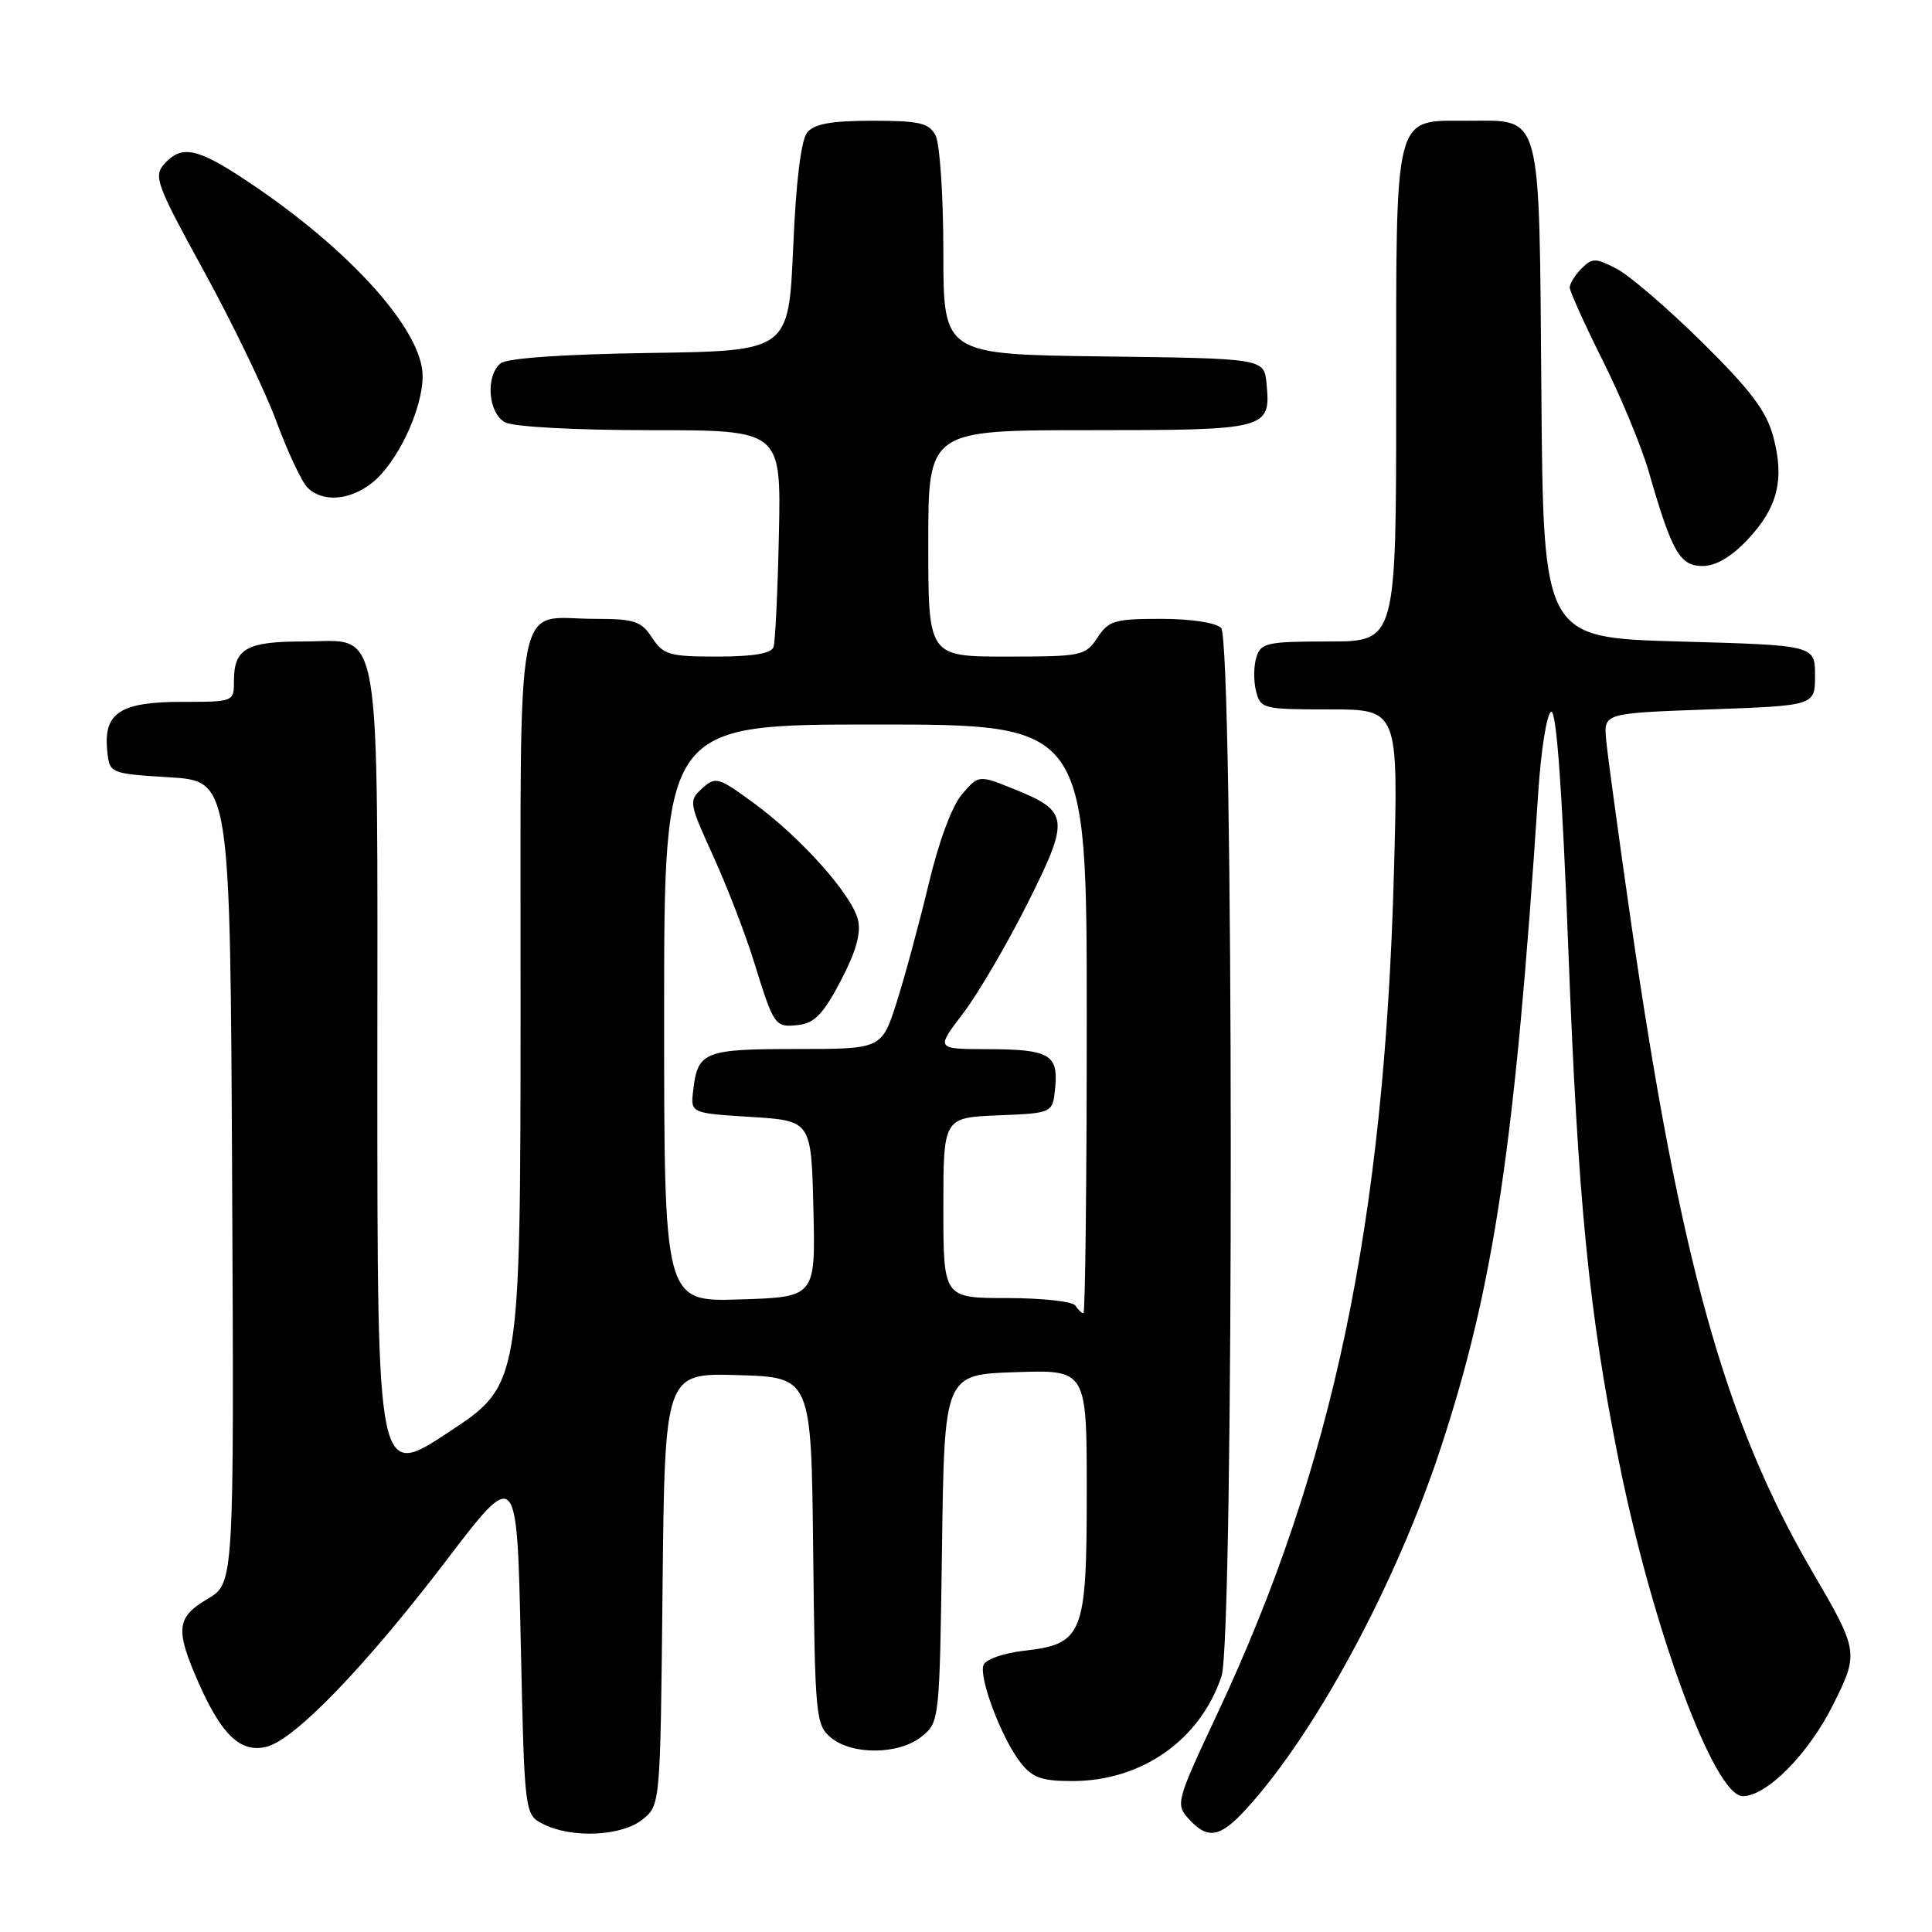 <?xml version="1.0" encoding="UTF-8" standalone="no"?>
<!DOCTYPE svg PUBLIC "-//W3C//DTD SVG 1.1//EN" "http://www.w3.org/Graphics/SVG/1.1/DTD/svg11.dtd" >
<svg xmlns="http://www.w3.org/2000/svg" xmlns:xlink="http://www.w3.org/1999/xlink" version="1.1" viewBox="0 0 256 256">
 <g >
 <path fill="currentColor"
d=" M 85.14 241.09 C 87.50 239.18 87.50 239.18 87.79 210.55 C 88.09 181.93 88.09 181.93 97.79 182.21 C 107.50 182.50 107.50 182.50 107.75 205.50 C 107.99 227.53 108.09 228.57 110.11 230.25 C 112.93 232.59 119.15 232.51 122.14 230.09 C 124.48 228.20 124.50 227.97 124.82 205.16 C 125.13 182.13 125.13 182.13 134.57 181.82 C 144.00 181.50 144.00 181.50 144.00 197.64 C 144.00 216.66 143.53 217.85 135.63 218.74 C 132.99 219.04 130.60 219.88 130.32 220.61 C 129.67 222.30 132.74 230.40 135.24 233.57 C 136.80 235.56 138.05 236.00 142.08 236.00 C 151.29 236.00 159.03 230.56 161.86 222.10 C 163.53 217.11 163.47 84.87 161.80 83.20 C 161.10 82.50 157.76 82.00 153.82 82.00 C 147.70 82.00 146.89 82.24 145.41 84.50 C 143.83 86.90 143.36 87.00 133.38 87.00 C 123.00 87.00 123.00 87.00 123.00 72.00 C 123.00 57.00 123.00 57.00 144.38 57.00 C 168.01 57.00 168.40 56.90 167.82 50.82 C 167.50 47.50 167.50 47.50 146.25 47.23 C 125.00 46.96 125.00 46.96 125.00 33.41 C 125.00 25.96 124.53 19.00 123.96 17.93 C 123.09 16.29 121.82 16.00 115.59 16.00 C 110.20 16.00 107.90 16.41 106.97 17.54 C 106.15 18.53 105.48 23.94 105.10 32.79 C 104.50 46.50 104.50 46.50 86.07 46.77 C 74.55 46.94 67.15 47.46 66.32 48.15 C 64.30 49.83 64.68 54.76 66.93 55.96 C 68.05 56.56 76.16 57.00 86.18 57.00 C 103.50 57.00 103.50 57.00 103.21 70.75 C 103.05 78.31 102.73 85.06 102.49 85.75 C 102.20 86.59 99.77 87.00 95.05 87.00 C 88.68 87.00 87.90 86.77 86.41 84.50 C 84.96 82.30 84.06 82.00 78.82 82.00 C 68.03 82.00 69.00 76.88 68.98 133.79 C 68.95 183.50 68.95 183.50 59.48 189.75 C 50.00 196.01 50.00 196.01 50.00 142.73 C 50.00 80.54 50.76 85.00 40.14 85.00 C 32.68 85.00 31.00 85.96 31.00 90.20 C 31.00 93.00 30.99 93.00 24.07 93.00 C 15.97 93.00 13.72 94.46 14.20 99.38 C 14.50 102.50 14.50 102.50 22.50 103.00 C 30.50 103.50 30.50 103.50 30.76 156.65 C 31.02 209.79 31.02 209.79 27.51 211.86 C 23.34 214.32 23.18 215.90 26.38 223.13 C 29.42 229.97 31.93 232.31 35.33 231.45 C 39.06 230.52 48.47 220.77 59.15 206.75 C 68.50 194.50 68.50 194.50 69.00 217.47 C 69.50 240.44 69.50 240.44 72.00 241.71 C 75.79 243.62 82.39 243.31 85.14 241.09 Z  M 165.09 239.75 C 174.26 229.75 184.92 210.00 190.86 192.00 C 197.97 170.44 200.75 151.76 203.82 105.08 C 204.19 99.35 204.97 94.51 205.54 94.32 C 206.24 94.09 207.00 104.64 207.81 125.74 C 209.10 159.40 210.54 173.91 214.54 193.77 C 219.04 216.06 227.17 238.00 230.92 238.00 C 234.11 238.00 239.65 232.40 242.90 225.87 C 246.33 219.01 246.30 218.78 240.07 208.13 C 228.57 188.43 222.57 166.87 216.09 122.00 C 214.47 110.72 212.99 99.92 212.82 98.00 C 212.50 94.50 212.50 94.50 226.50 94.00 C 240.50 93.50 240.50 93.50 240.50 89.50 C 240.50 85.50 240.50 85.50 222.50 85.00 C 204.50 84.50 204.50 84.50 204.24 52.06 C 203.93 14.17 204.43 16.00 194.40 16.00 C 184.62 16.00 185.00 14.51 185.00 52.72 C 185.00 85.00 185.00 85.00 176.07 85.00 C 167.91 85.00 167.08 85.18 166.48 87.07 C 166.12 88.21 166.09 90.24 166.43 91.57 C 167.02 93.92 167.34 94.00 176.17 94.00 C 185.30 94.00 185.30 94.00 184.70 115.75 C 183.42 162.11 176.64 194.39 161.34 226.99 C 155.86 238.68 155.75 239.06 157.50 241.00 C 160.02 243.78 161.64 243.51 165.09 239.75 Z  M 231.55 71.52 C 235.56 67.27 236.49 63.53 234.96 57.83 C 234.05 54.46 231.96 51.69 225.54 45.35 C 221.00 40.87 215.90 36.48 214.21 35.61 C 211.41 34.16 210.98 34.16 209.56 35.58 C 208.70 36.44 208.00 37.57 208.00 38.09 C 208.00 38.61 209.97 42.97 212.37 47.77 C 214.77 52.57 217.52 59.20 218.47 62.50 C 221.52 73.11 222.59 75.00 225.58 75.00 C 227.35 75.00 229.38 73.81 231.55 71.52 Z  M 49.28 64.00 C 52.63 61.36 56.00 54.26 56.00 49.83 C 56.00 43.80 46.42 33.12 32.92 24.11 C 26.14 19.58 24.07 19.14 21.75 21.75 C 20.32 23.36 20.75 24.51 27.06 36.00 C 30.83 42.88 35.14 51.81 36.63 55.85 C 38.12 59.89 39.97 63.83 40.74 64.60 C 42.73 66.59 46.31 66.33 49.28 64.00 Z  M 142.50 173.00 C 142.16 172.45 138.08 172.00 133.44 172.00 C 125.00 172.00 125.00 172.00 125.00 160.04 C 125.00 148.09 125.00 148.09 132.25 147.79 C 139.50 147.50 139.50 147.50 139.82 144.10 C 140.24 139.71 139.03 139.03 130.76 139.02 C 124.01 139.00 124.01 139.00 127.59 134.31 C 129.56 131.73 133.39 125.20 136.11 119.79 C 141.79 108.47 141.68 107.52 134.42 104.58 C 129.68 102.67 129.68 102.67 127.48 105.23 C 126.15 106.77 124.39 111.51 123.05 117.15 C 121.82 122.29 119.92 129.31 118.83 132.75 C 116.84 139.00 116.84 139.00 105.54 139.00 C 93.30 139.00 92.44 139.34 91.85 144.50 C 91.50 147.50 91.50 147.50 99.50 148.00 C 107.50 148.50 107.50 148.50 107.78 160.18 C 108.06 171.87 108.06 171.87 98.03 172.18 C 88.00 172.50 88.00 172.50 88.00 134.25 C 88.00 96.00 88.00 96.00 116.00 96.00 C 144.00 96.00 144.00 96.00 144.00 135.00 C 144.00 156.45 143.80 174.00 143.56 174.00 C 143.32 174.00 142.84 173.55 142.50 173.00 Z  M 111.41 129.95 C 113.44 126.06 114.12 123.63 113.68 121.86 C 112.84 118.51 106.16 111.02 99.93 106.45 C 95.18 102.96 94.82 102.86 93.05 104.46 C 91.23 106.10 91.28 106.36 94.52 113.47 C 96.35 117.50 98.79 123.81 99.92 127.48 C 102.56 136.01 102.67 136.17 105.84 135.81 C 107.93 135.57 109.13 134.30 111.41 129.95 Z "/>
</g>
</svg>